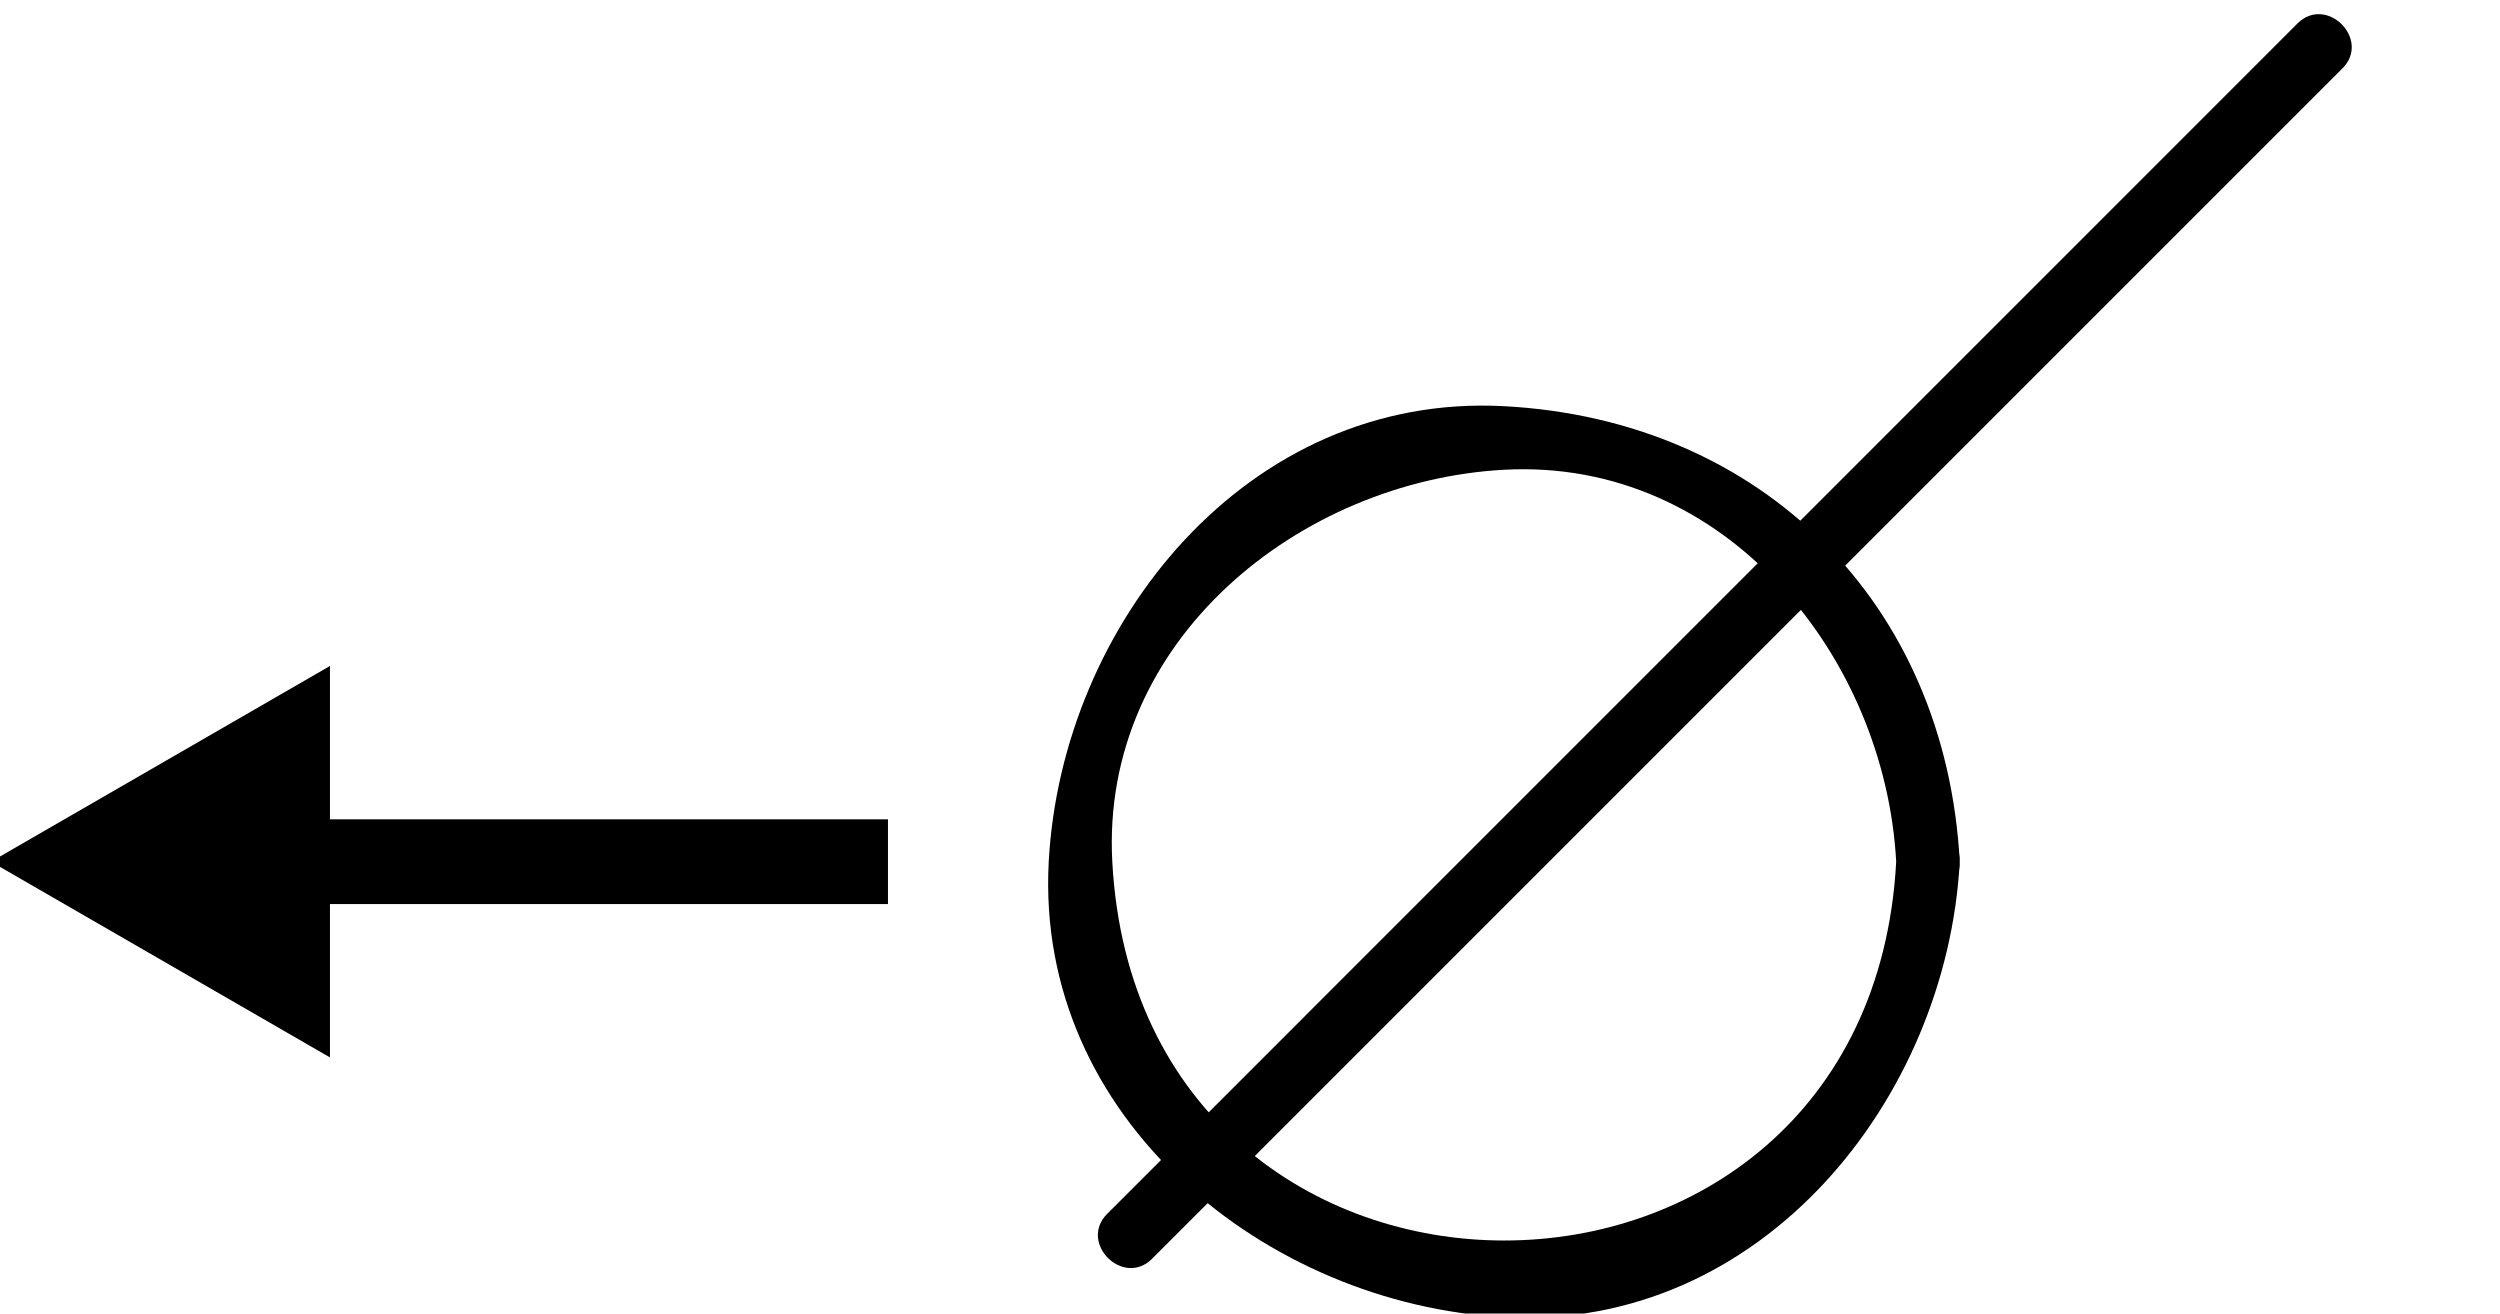 <?xml version="1.0" encoding="utf-8"?>
<!-- Generator: Adobe Illustrator 15.1.0, SVG Export Plug-In  -->
<!DOCTYPE svg PUBLIC "-//W3C//DTD SVG 1.1//EN" "http://www.w3.org/Graphics/SVG/1.1/DTD/svg11.dtd">
<svg version="1.1"
	 xmlns="http://www.w3.org/2000/svg" xmlns:xlink="http://www.w3.org/1999/xlink" xmlns:a="http://ns.adobe.com/AdobeSVGViewerExtensions/3.0/"
	 x="0px" y="0px" width="59px" height="31px" viewBox="0.213 -0.211 59 31" enable-background="new 0.213 -0.211 59 31"
	 xml:space="preserve">
<defs>
</defs>
<g>
	<g>
		<path d="M46.463,20.125c-0.328-6.09-4.66-10.422-10.75-10.75c-6.077-0.327-10.449,5.155-10.75,10.75
			c-0.327,6.077,5.155,10.449,10.75,10.75C41.79,31.202,46.162,25.721,46.463,20.125c0.052-0.967-1.448-0.962-1.5,0
			c-0.642,11.92-17.858,11.92-18.5,0c-0.282-5.23,4.43-8.99,9.25-9.25c5.231-0.282,8.99,4.429,9.25,9.25
			C45.015,21.087,46.515,21.092,46.463,20.125z"/>
	</g>
</g>
<g>
	<g>
		<path d="M27.404,29.494c9.363-9.363,18.726-18.726,28.089-28.089c0.685-0.685-0.376-1.745-1.061-1.061
			C45.07,9.708,35.707,19.071,26.344,28.434C25.659,29.118,26.72,30.179,27.404,29.494L27.404,29.494z"/>
	</g>
</g>
<rect id="_x3C_Slice_x3E__149_" x="0.704" fill="none" width="57.733" height="30.917"/>
<line stroke="#000000" stroke-width="2" stroke-miterlimit="10" x1="21.169" y1="20.125" x2="3" y2="20.125"/>
<polygon points="8,15.506 0,20.125 8,24.744 "/>
</svg>
